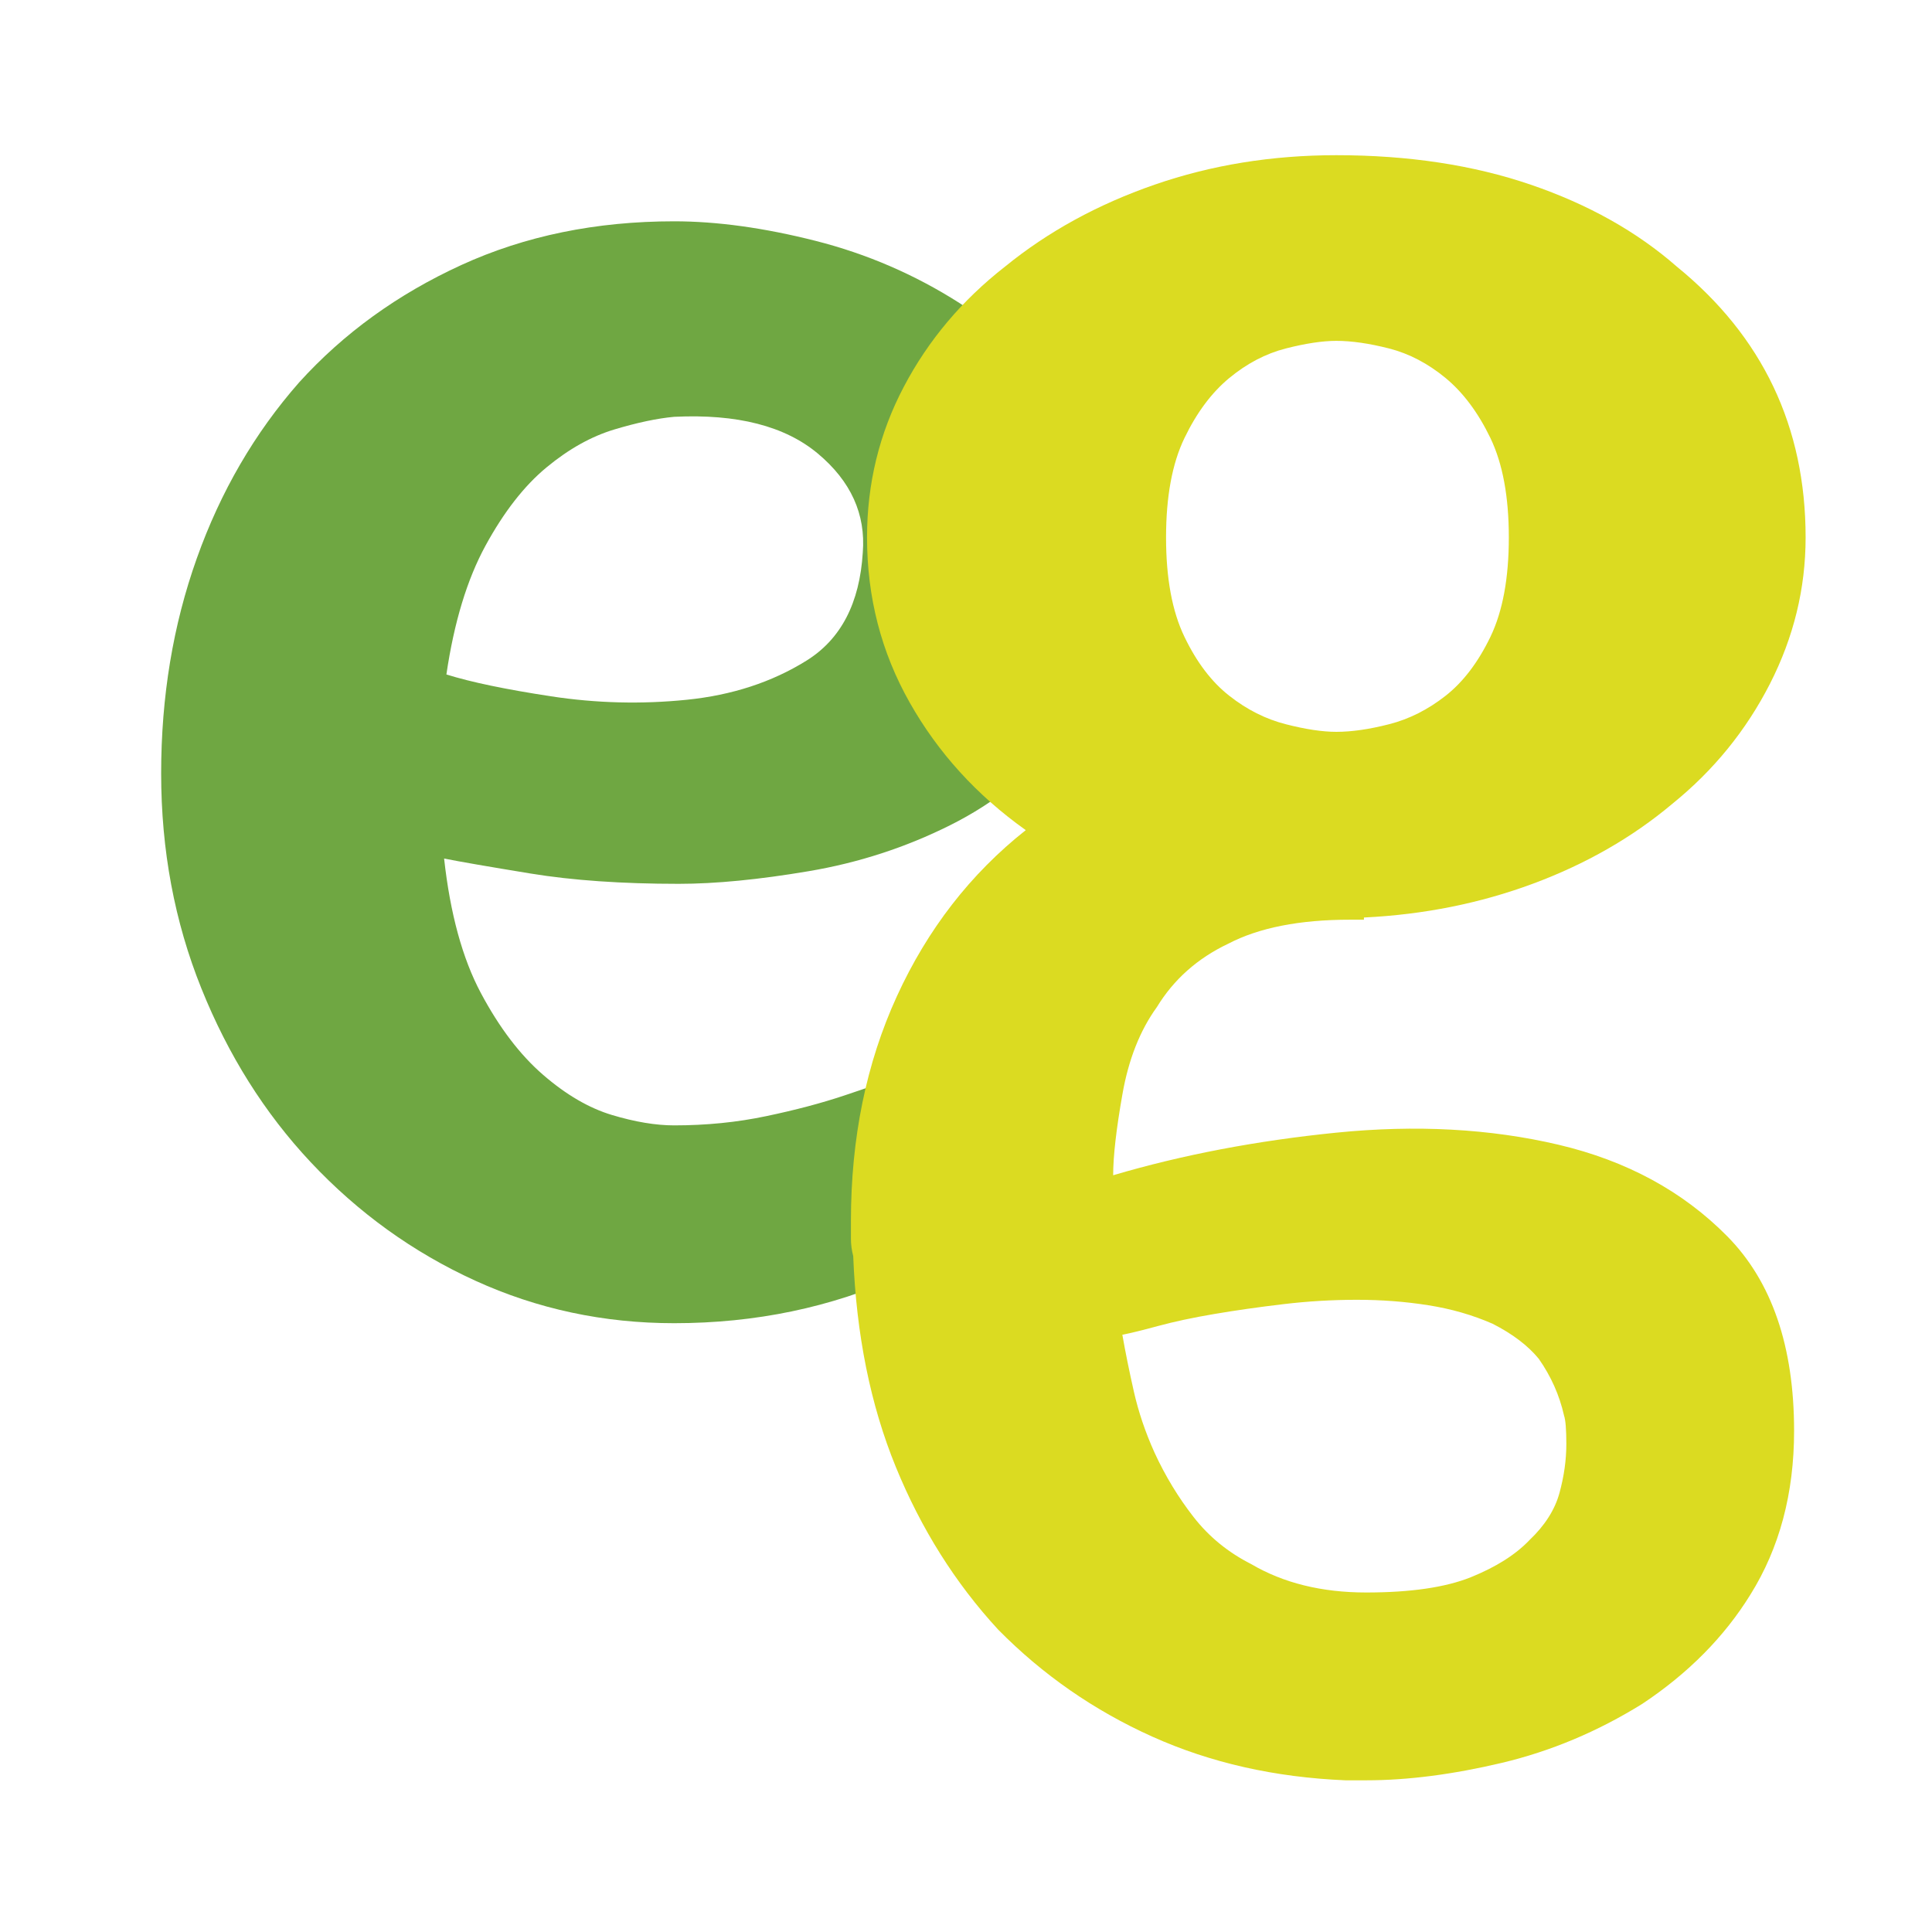 <?xml version="1.0" encoding="utf-8"?>
<!-- Generator: Adobe Illustrator 16.0.0, SVG Export Plug-In . SVG Version: 6.00 Build 0)  -->
<!DOCTYPE svg PUBLIC "-//W3C//DTD SVG 1.1//EN" "http://www.w3.org/Graphics/SVG/1.1/DTD/svg11.dtd">
<svg version="1.1" id="Layer_2" xmlns="http://www.w3.org/2000/svg" xmlns:xlink="http://www.w3.org/1999/xlink" x="0px" y="0px"
	 width="141.732px" height="141.732px" viewBox="0 0 141.732 141.732" enable-background="new 0 0 141.732 141.732"
	 xml:space="preserve">
<g>
	<g>
		<path fill="#6FA742" d="M75.445,79.011c1.35,0.789,2.642,2.139,3.881,4.051l0.506,0.506l-0.506,0.508
			c-3.712,4.049-8.129,7.23-13.248,9.533c-5.121,2.305-10.661,3.461-16.623,3.461c-5.176,0-10.041-1.041-14.598-3.123
			c-4.557-2.08-8.581-4.979-12.066-8.691c-3.375-3.598-6.049-7.846-8.016-12.74c-1.97-4.895-2.953-10.152-2.953-15.779
			c0-5.625,0.87-10.885,2.616-15.779c1.743-4.895,4.245-9.198,7.51-12.91c3.262-3.6,7.228-6.469,11.897-8.607
			c4.667-2.136,9.873-3.206,15.61-3.206c3.148,0,6.608,0.479,10.379,1.435c3.768,0.957,7.283,2.476,10.547,4.557
			c3.262,2.083,5.962,4.81,8.101,8.185c2.136,3.375,3.207,7.426,3.207,12.15c0,4.615-1.181,8.354-3.544,11.223
			c-2.363,2.87-5.176,5.122-8.438,6.75c-3.265,1.633-6.724,2.758-10.379,3.375c-3.657,0.619-6.835,0.928-9.535,0.928
			c-4.164,0-7.792-0.252-10.885-0.758c-3.096-0.508-5.205-0.871-6.329-1.098c0.448,4.051,1.35,7.342,2.7,9.873
			s2.869,4.529,4.557,5.99c1.688,1.463,3.375,2.447,5.063,2.953c1.688,0.506,3.207,0.76,4.557,0.76c2.363,0,4.612-0.225,6.75-0.676
			c2.136-0.447,4.05-0.953,5.738-1.518c1.688-0.563,3.291-1.123,4.81-1.688c1.519-0.563,3.009-0.844,4.472-0.844
			C72.8,77.831,74.206,78.226,75.445,79.011z M49.456,30.578c-1.239,0.113-2.7,0.422-4.388,0.928
			c-1.688,0.507-3.349,1.435-4.979,2.785c-1.632,1.35-3.122,3.264-4.472,5.737c-1.35,2.477-2.307,5.627-2.869,9.451
			c1.798,0.563,4.359,1.097,7.679,1.603c3.317,0.507,6.637,0.591,9.957,0.253c3.317-0.337,6.244-1.292,8.775-2.868
			c2.532-1.574,3.908-4.22,4.135-7.932c0.224-2.812-0.873-5.232-3.291-7.257C57.583,31.252,54.068,30.353,49.456,30.578z"/>
	</g>
</g>
<g>
	<g>
		<path fill="#DBDB21" d="M81.662,86.217c5.063-1.495,10.518-2.536,16.37-3.125c5.849-0.586,11.278-0.293,16.285,0.882
			c5.005,1.177,9.14,3.42,12.404,6.729c3.262,3.311,4.894,8.065,4.894,14.262c0,4.592-1.07,8.598-3.206,12.018
			c-1.915,3.098-4.557,5.77-7.932,8.013c-3.264,2.027-6.695,3.47-10.294,4.326c-3.602,0.854-6.919,1.282-9.957,1.282h-1.519
			c-5.176-0.216-9.901-1.282-14.176-3.205c-4.277-1.923-8.045-4.542-11.307-7.852c-3.151-3.42-5.653-7.398-7.51-11.938
			c-1.856-4.541-2.898-9.694-3.122-15.463c-0.113-0.428-0.168-0.856-0.168-1.282c0-0.428,0-0.855,0-1.281
			c0-6.089,1.123-11.59,3.375-16.505c2.25-4.912,5.4-8.974,9.451-12.179c-3.602-2.563-6.442-5.688-8.522-9.374
			c-2.083-3.686-3.122-7.717-3.122-12.098c0-3.951,0.899-7.637,2.7-11.057c1.798-3.417,4.274-6.354,7.425-8.813
			c3.148-2.564,6.806-4.567,10.97-6.009c4.161-1.442,8.606-2.163,13.332-2.163c5.287,0,10.041,0.721,14.26,2.163
			c4.219,1.442,7.789,3.445,10.716,6.009c6.299,5.127,9.451,11.752,9.451,19.87c0,3.741-0.873,7.318-2.616,10.736
			c-1.746,3.42-4.134,6.357-7.172,8.813c-2.927,2.459-6.329,4.407-10.21,5.85c-3.881,1.441-8.016,2.271-12.404,2.483v0.16h-1.012
			c-3.713,0-6.695,0.588-8.944,1.763c-2.252,1.069-3.995,2.619-5.232,4.646c-1.239,1.71-2.083,3.846-2.531,6.41
			C81.886,82.852,81.662,84.83,81.662,86.217z M112.207,112.977c1.124-1.068,1.856-2.218,2.194-3.445
			c0.337-1.229,0.506-2.431,0.506-3.604c0-1.069-0.058-1.763-0.169-2.084c-0.337-1.497-0.957-2.884-1.856-4.166
			c-0.788-0.961-1.914-1.817-3.375-2.563c-1.463-0.642-3.038-1.097-4.725-1.362c-1.688-0.268-3.434-0.4-5.232-0.4
			c-1.801,0-3.602,0.105-5.4,0.32c-1.801,0.213-3.489,0.453-5.063,0.721c-1.577,0.266-2.953,0.562-4.135,0.882
			c-1.181,0.32-2.054,0.533-2.616,0.641c0.224,1.282,0.506,2.669,0.844,4.166c0.337,1.495,0.844,2.99,1.519,4.487
			c0.786,1.707,1.743,3.285,2.869,4.727c1.124,1.442,2.532,2.589,4.219,3.445c2.363,1.388,5.173,2.083,8.438,2.083
			c3.262,0,5.822-0.375,7.679-1.121C109.76,114.952,111.194,114.044,112.207,112.977z M98.031,25.005
			c-1.013,0-2.252,0.188-3.713,0.561c-1.463,0.375-2.842,1.097-4.135,2.163c-1.294,1.069-2.392,2.539-3.291,4.407
			c-0.902,1.87-1.35,4.301-1.35,7.291c0,2.992,0.448,5.423,1.35,7.291c0.899,1.87,1.996,3.313,3.291,4.326
			c1.292,1.017,2.671,1.71,4.135,2.083c1.461,0.376,2.7,0.561,3.713,0.561c1.123,0,2.418-0.185,3.881-0.561
			c1.461-0.373,2.84-1.066,4.135-2.083c1.292-1.014,2.389-2.456,3.291-4.326c0.899-1.868,1.35-4.299,1.35-7.291
			c0-2.99-0.451-5.421-1.35-7.291c-0.901-1.868-1.999-3.337-3.291-4.407c-1.295-1.066-2.674-1.788-4.135-2.163
			C100.449,25.193,99.154,25.005,98.031,25.005z"/>
	</g>
</g>
</svg>
